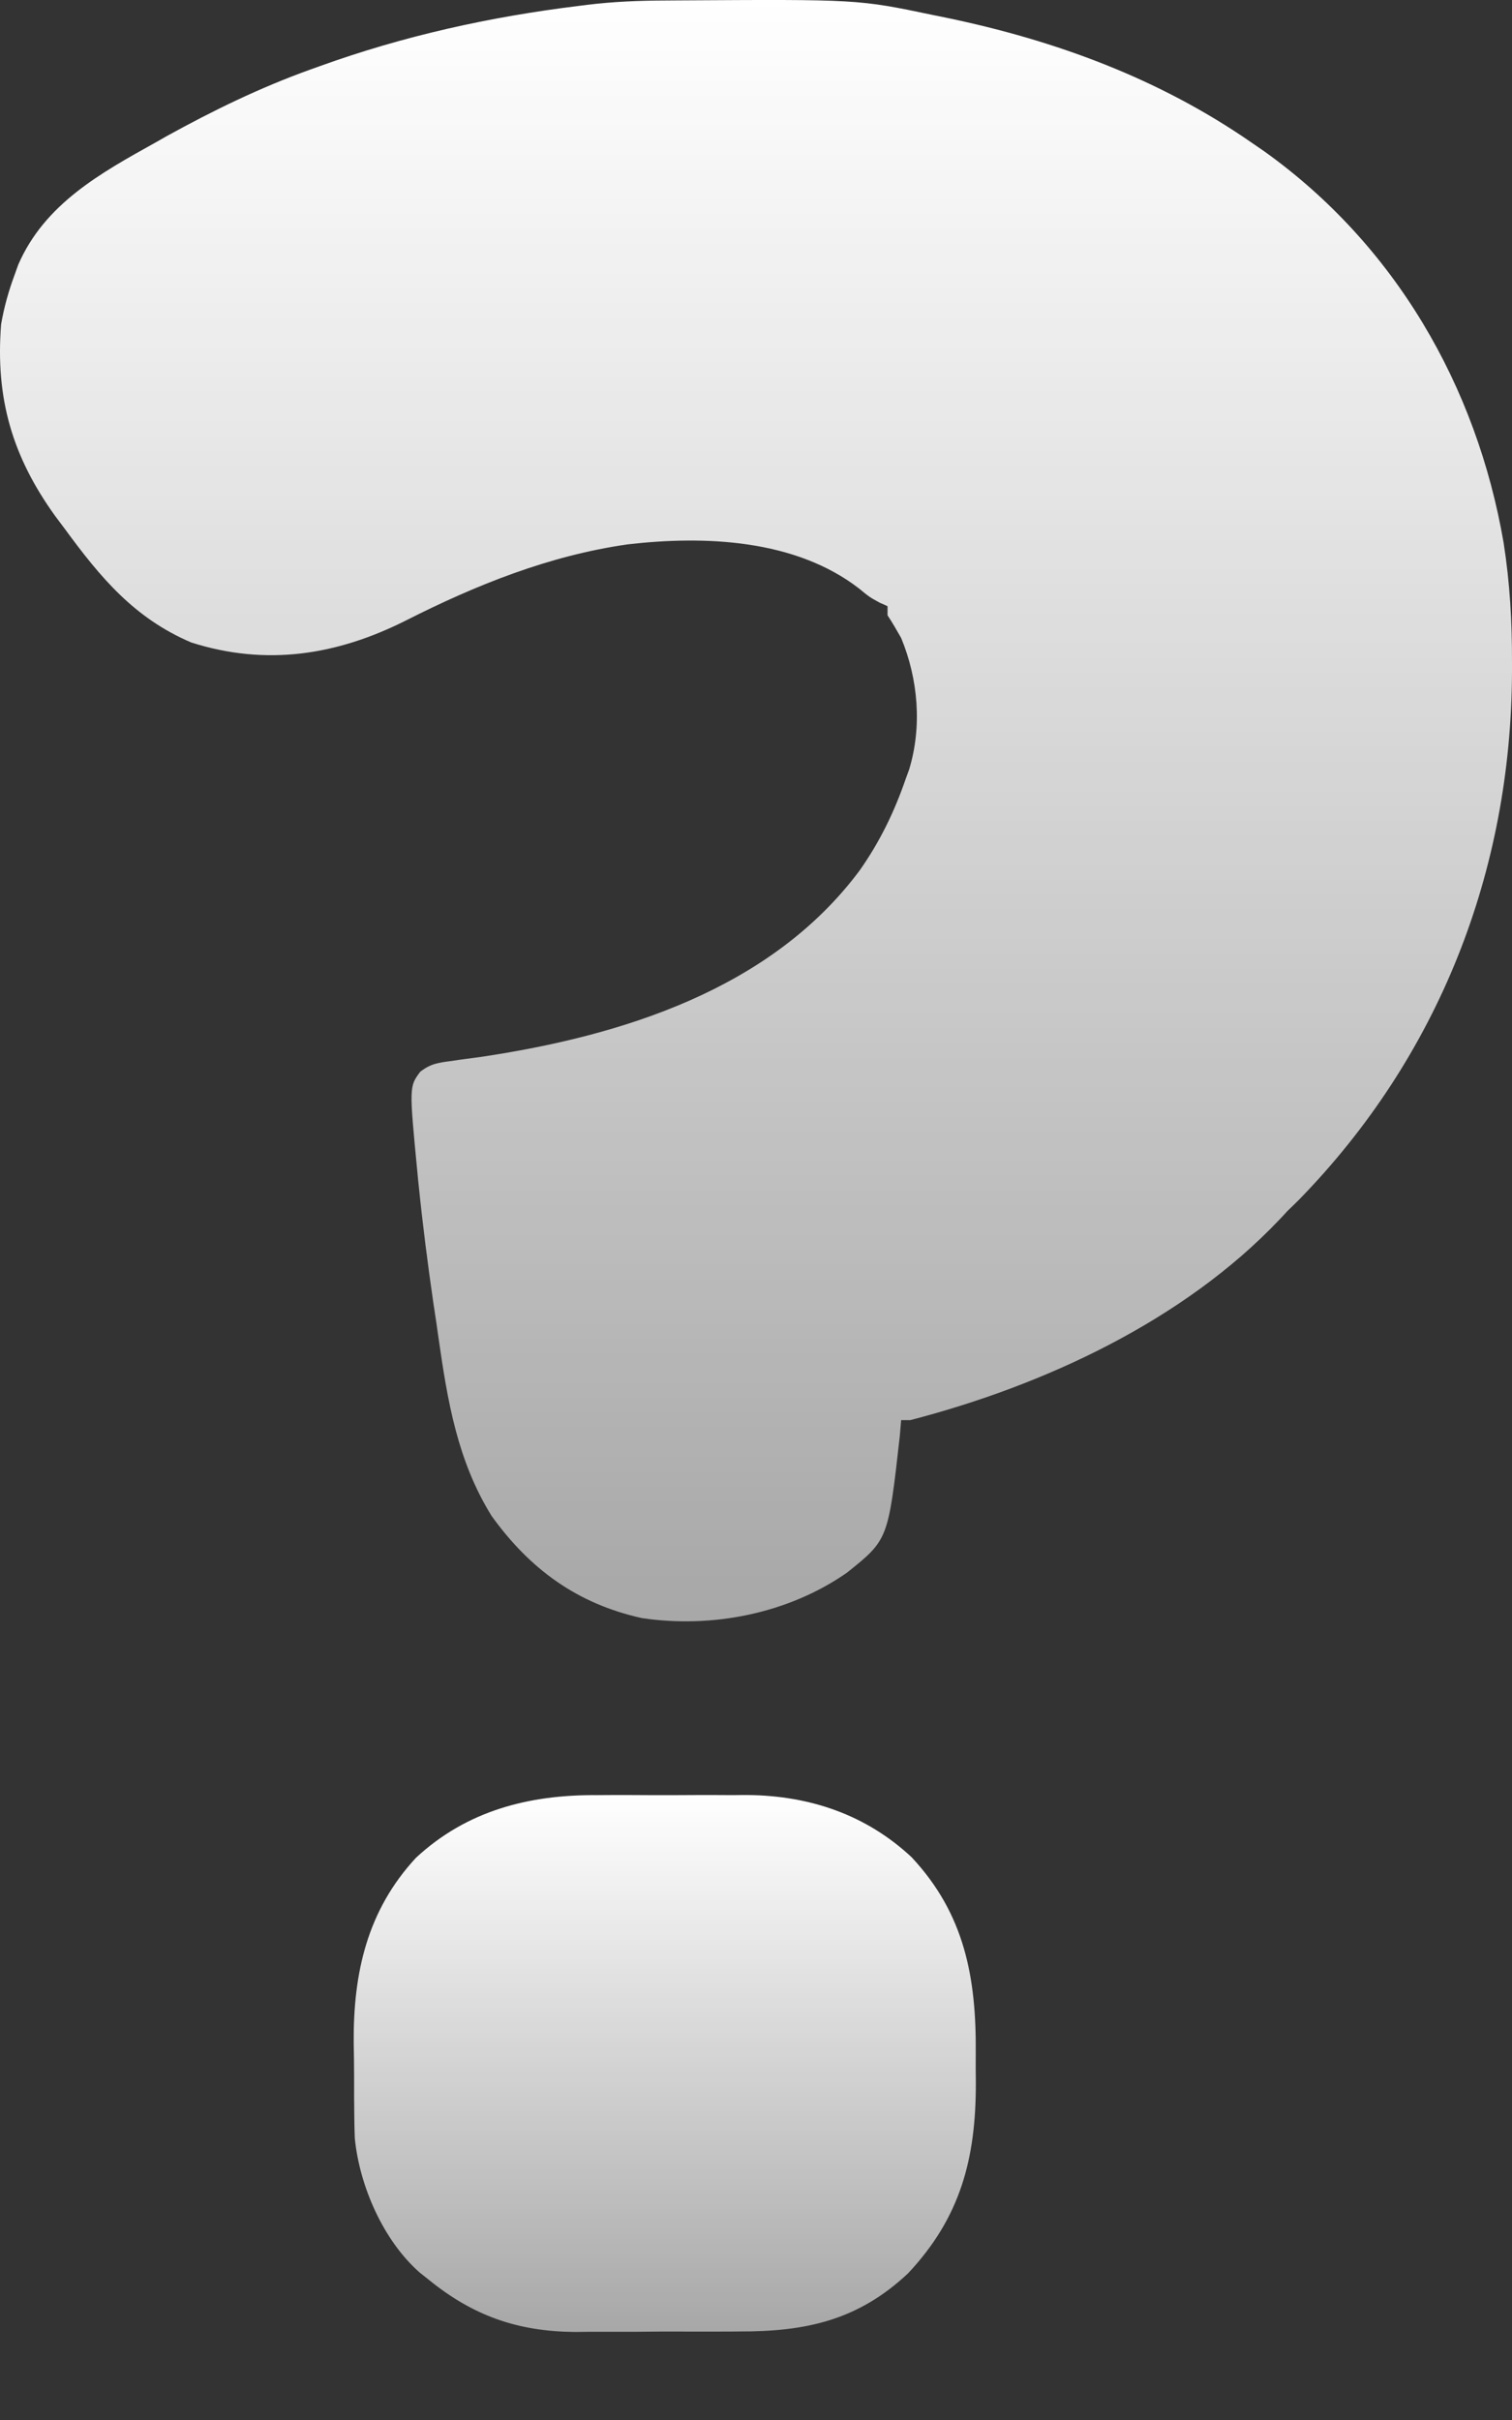 <svg width="15" height="24" viewBox="0 0 15 24" fill="none" xmlns="http://www.w3.org/2000/svg">
<rect x="0" y="0" width="15" height="24" fill="#333333" stroke="none"/>
<path d="M6.601 0.005C6.665 0.004 6.665 0.004 6.731 0.004C8.511 -0.007 8.511 -0.007 9.256 0.149C9.301 0.158 9.347 0.168 9.393 0.177C10.475 0.402 11.5 0.78 12.413 1.412C12.455 1.441 12.497 1.47 12.541 1.5C13.838 2.426 14.649 3.826 14.917 5.384C14.979 5.78 15.001 6.167 15 6.567C15 6.613 15 6.613 15 6.661C14.993 8.643 14.272 10.479 12.886 11.899C12.849 11.936 12.812 11.972 12.773 12.009C12.747 12.038 12.721 12.066 12.693 12.095C11.74 13.1 10.354 13.741 9.03 14.084C9.001 14.084 8.971 14.084 8.94 14.084C8.933 14.165 8.933 14.165 8.926 14.247C8.811 15.27 8.811 15.27 8.402 15.597C7.821 16.002 7.065 16.152 6.367 16.047C5.729 15.906 5.258 15.564 4.877 15.034C4.539 14.49 4.44 13.896 4.351 13.273C4.335 13.158 4.318 13.042 4.3 12.927C4.243 12.535 4.193 12.143 4.153 11.749C4.149 11.713 4.145 11.676 4.142 11.639C4.059 10.777 4.059 10.777 4.169 10.629C4.273 10.548 4.35 10.539 4.48 10.522C4.526 10.515 4.572 10.508 4.619 10.502C4.693 10.492 4.693 10.492 4.769 10.482C6.165 10.274 7.648 9.814 8.528 8.633C8.728 8.349 8.872 8.053 8.985 7.725C8.996 7.694 9.007 7.664 9.019 7.632C9.149 7.206 9.109 6.735 8.94 6.327C8.897 6.251 8.853 6.175 8.805 6.102C8.805 6.072 8.805 6.042 8.805 6.012C8.78 6 8.755 5.989 8.729 5.978C8.625 5.921 8.625 5.921 8.523 5.837C7.889 5.347 6.993 5.31 6.225 5.399C5.447 5.51 4.721 5.802 4.024 6.155C3.339 6.499 2.641 6.608 1.898 6.372C1.332 6.131 0.997 5.728 0.643 5.245C0.611 5.203 0.58 5.16 0.547 5.117C0.122 4.527 -0.047 3.95 0.011 3.216C0.041 3.043 0.086 2.884 0.147 2.72C0.158 2.688 0.17 2.657 0.181 2.625C0.444 2.021 0.997 1.717 1.545 1.412C1.581 1.392 1.617 1.371 1.654 1.35C2.116 1.095 2.58 0.869 3.078 0.69C3.124 0.674 3.124 0.674 3.17 0.657C4.004 0.356 4.859 0.167 5.738 0.059C5.767 0.055 5.796 0.052 5.825 0.048C6.085 0.016 6.34 0.006 6.601 0.005Z" fill="url(#paint0_linear_1_160)"/>
<path d="M5.922 17.803C5.976 17.803 6.03 17.802 6.085 17.802C6.198 17.802 6.311 17.802 6.424 17.803C6.596 17.804 6.767 17.803 6.938 17.802C7.049 17.802 7.159 17.802 7.27 17.803C7.32 17.802 7.37 17.802 7.422 17.802C8.035 17.809 8.592 17.997 9.044 18.419C9.571 18.983 9.687 19.615 9.68 20.369C9.679 20.465 9.68 20.561 9.681 20.657C9.682 21.408 9.529 21.991 9.009 22.545C8.512 23.012 7.995 23.124 7.332 23.122C7.274 23.123 7.216 23.123 7.156 23.123C7.033 23.124 6.911 23.123 6.788 23.123C6.633 23.122 6.478 23.123 6.322 23.125C6.172 23.126 6.022 23.125 5.872 23.125C5.817 23.126 5.762 23.126 5.705 23.127C5.135 23.122 4.693 22.967 4.251 22.607C4.208 22.573 4.208 22.573 4.164 22.538C3.803 22.221 3.567 21.681 3.52 21.207C3.516 21.111 3.515 21.015 3.514 20.919C3.514 20.884 3.514 20.849 3.513 20.813C3.513 20.739 3.513 20.665 3.513 20.591C3.513 20.48 3.511 20.369 3.509 20.258C3.504 19.566 3.643 18.946 4.127 18.424C4.631 17.956 5.249 17.798 5.922 17.803Z" fill="url(#paint1_linear_1_160)"/>
<defs>
<linearGradient id="paint0_linear_1_160" x1="7.5" y1="0" x2="7.5" y2="16.08" gradientUnits="userSpaceOnUse">
<stop stop-color="white"/>
<stop offset="1" stop-color="white" stop-opacity="0.57"/>
</linearGradient>
<linearGradient id="paint1_linear_1_160" x1="6.595" y1="17.802" x2="6.595" y2="23.127" gradientUnits="userSpaceOnUse">
<stop stop-color="white"/>
<stop offset="1" stop-color="white" stop-opacity="0.57"/>
</linearGradient>
</defs>
</svg>
